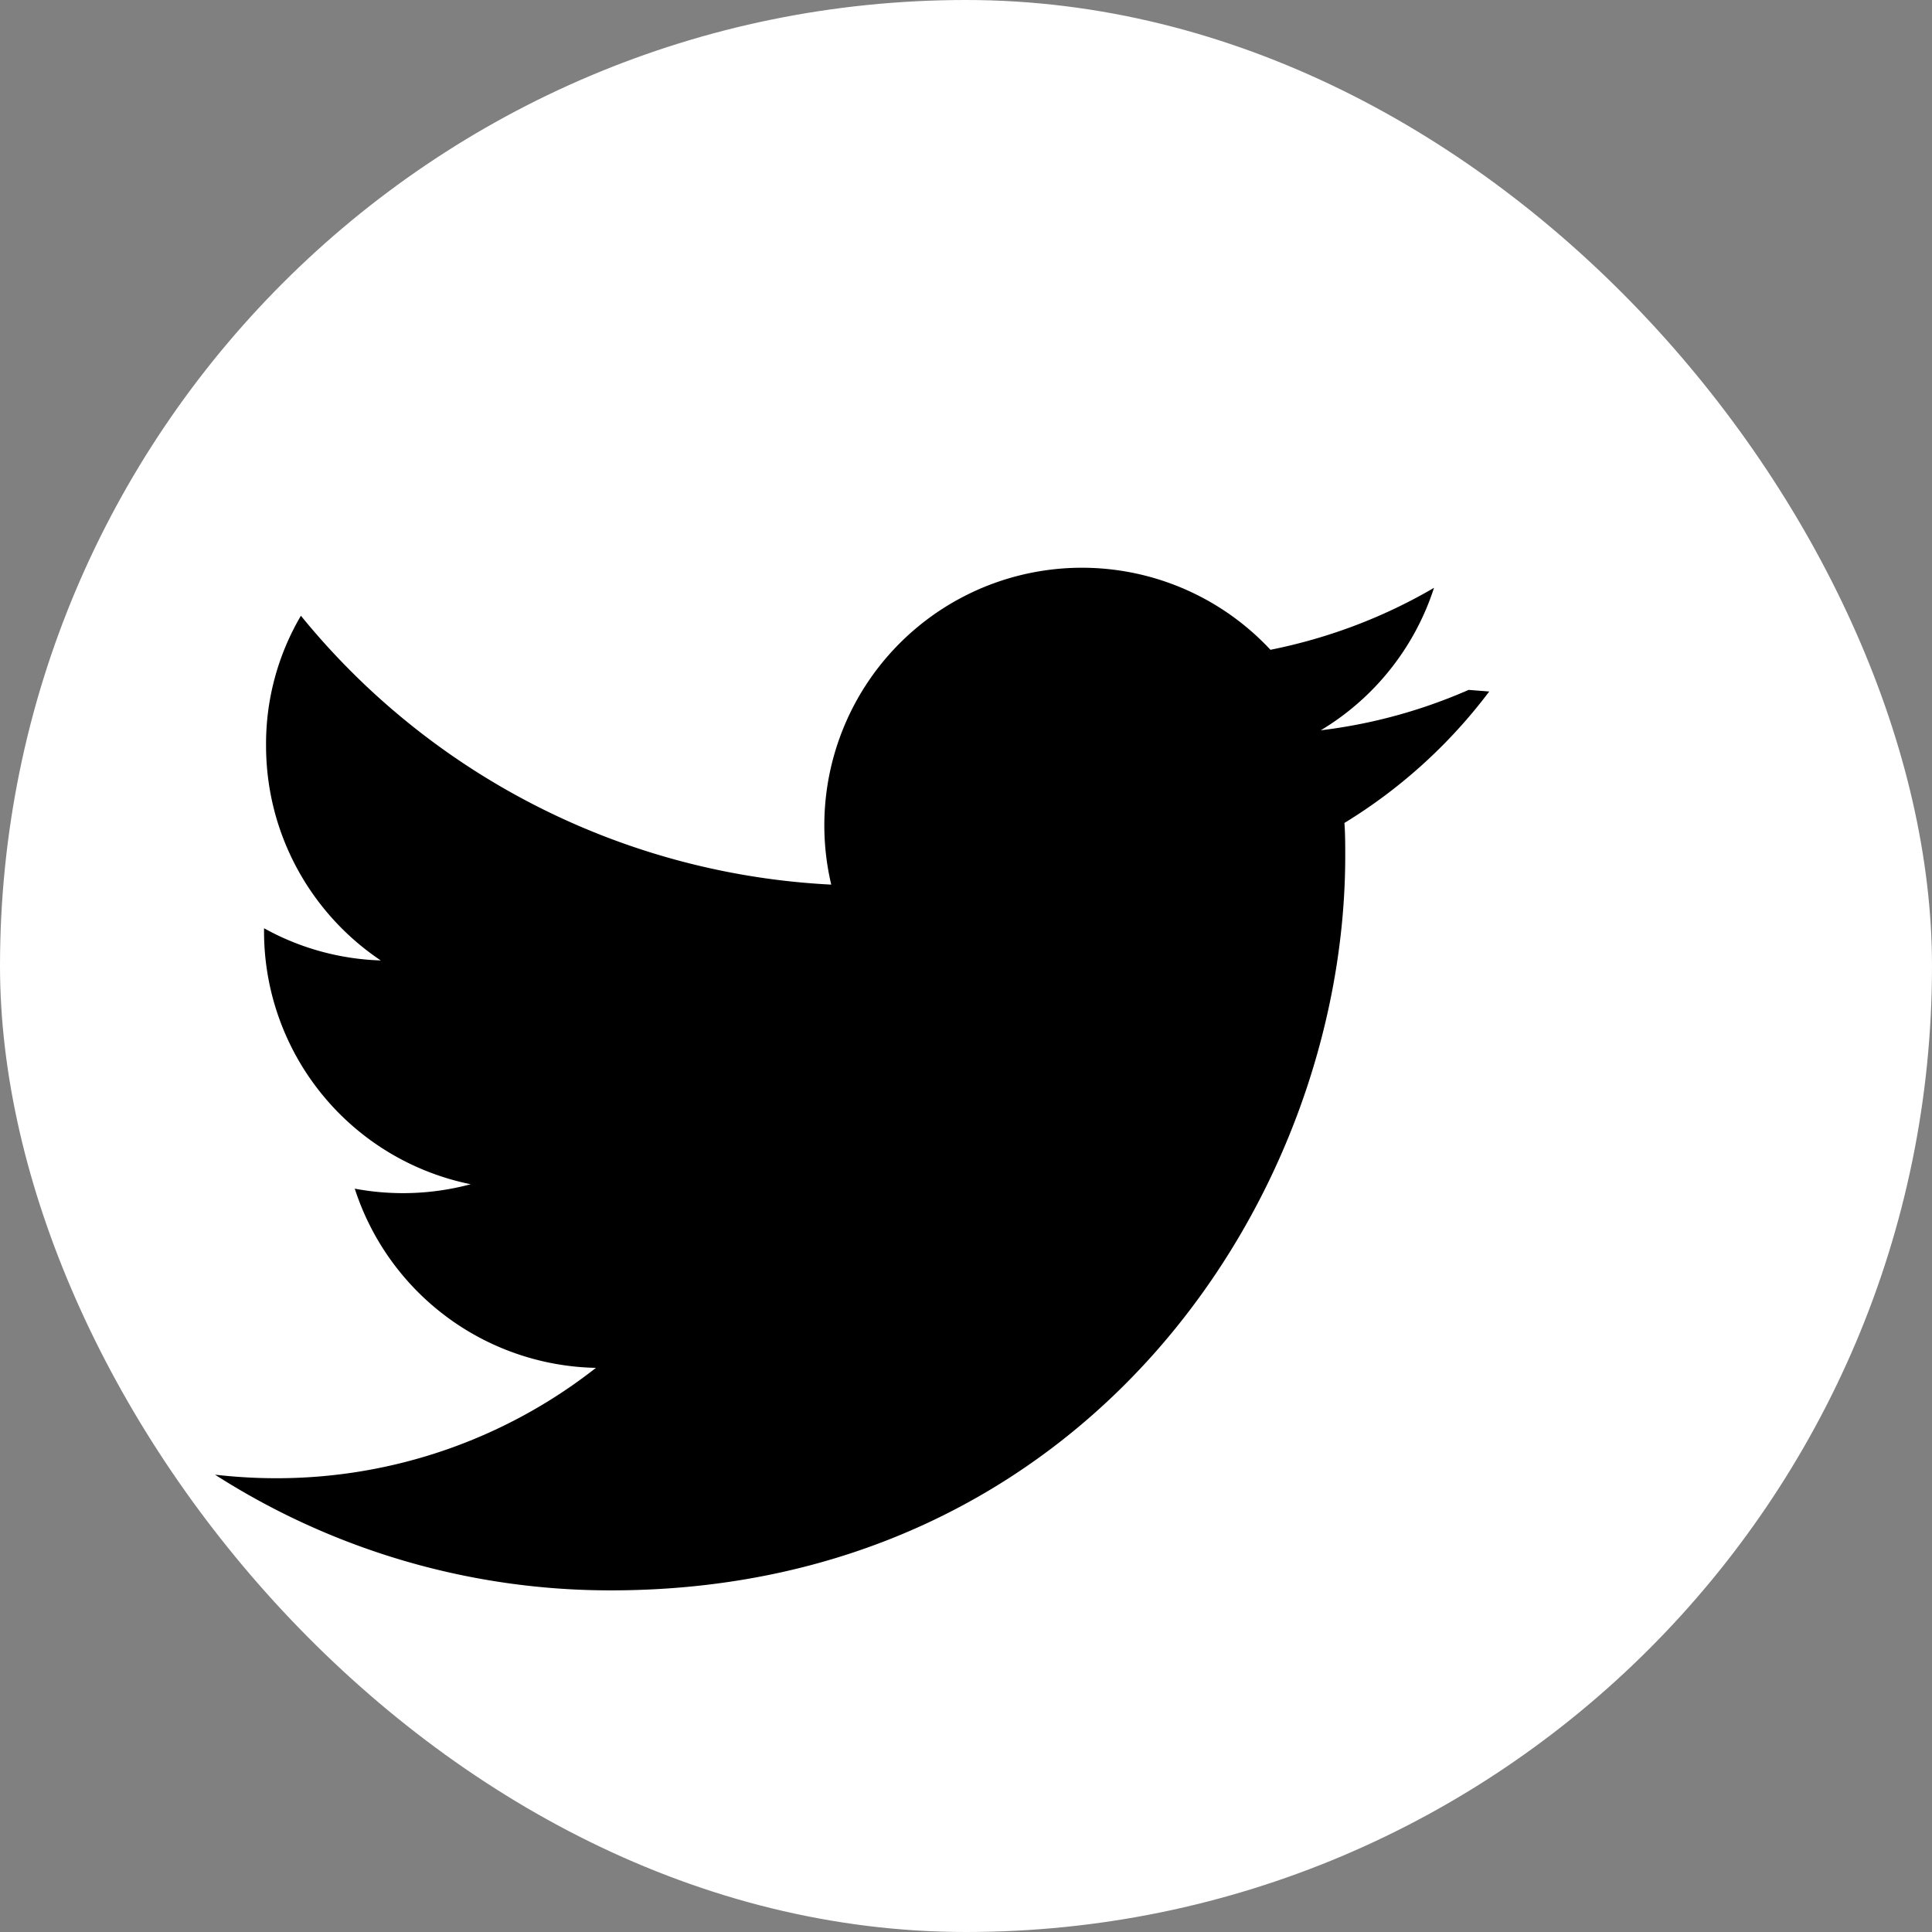 <svg width="24" height="24" viewBox="0 0 24 24" fill="none" xmlns="http://www.w3.org/2000/svg">
<rect x="0" y="0" width="24" height="24" fill="#808080" stroke="none"/>
<rect width="24" height="24" rx="12" fill="white"/>
<path d="M18.244 8.57a6.5 6.5 0 01-1.837.502 3.22 3.22 0 001.407-1.77c-.618.362-1.304.624-2.032.77a3.2 3.2 0 00-5.456 2.917 9.08 9.08 0 01-6.588-3.34 3.137 3.137 0 00-.433 1.612c0 1.113.567 2.095 1.425 2.67a3.19 3.19 0 01-1.45-.4v.039a3.205 3.205 0 002.567 3.141 3.247 3.247 0 01-1.44.055 3.215 3.215 0 002.996 2.226 6.417 6.417 0 01-3.972 1.371c-.254 0-.507-.015-.76-.044a9.1 9.1 0 004.92 1.437c5.9 0 9.12-4.885 9.12-9.123 0-.137 0-.274-.01-.41A6.47 6.47 0 0018.5 8.59z" fill="black"/>
</svg> 